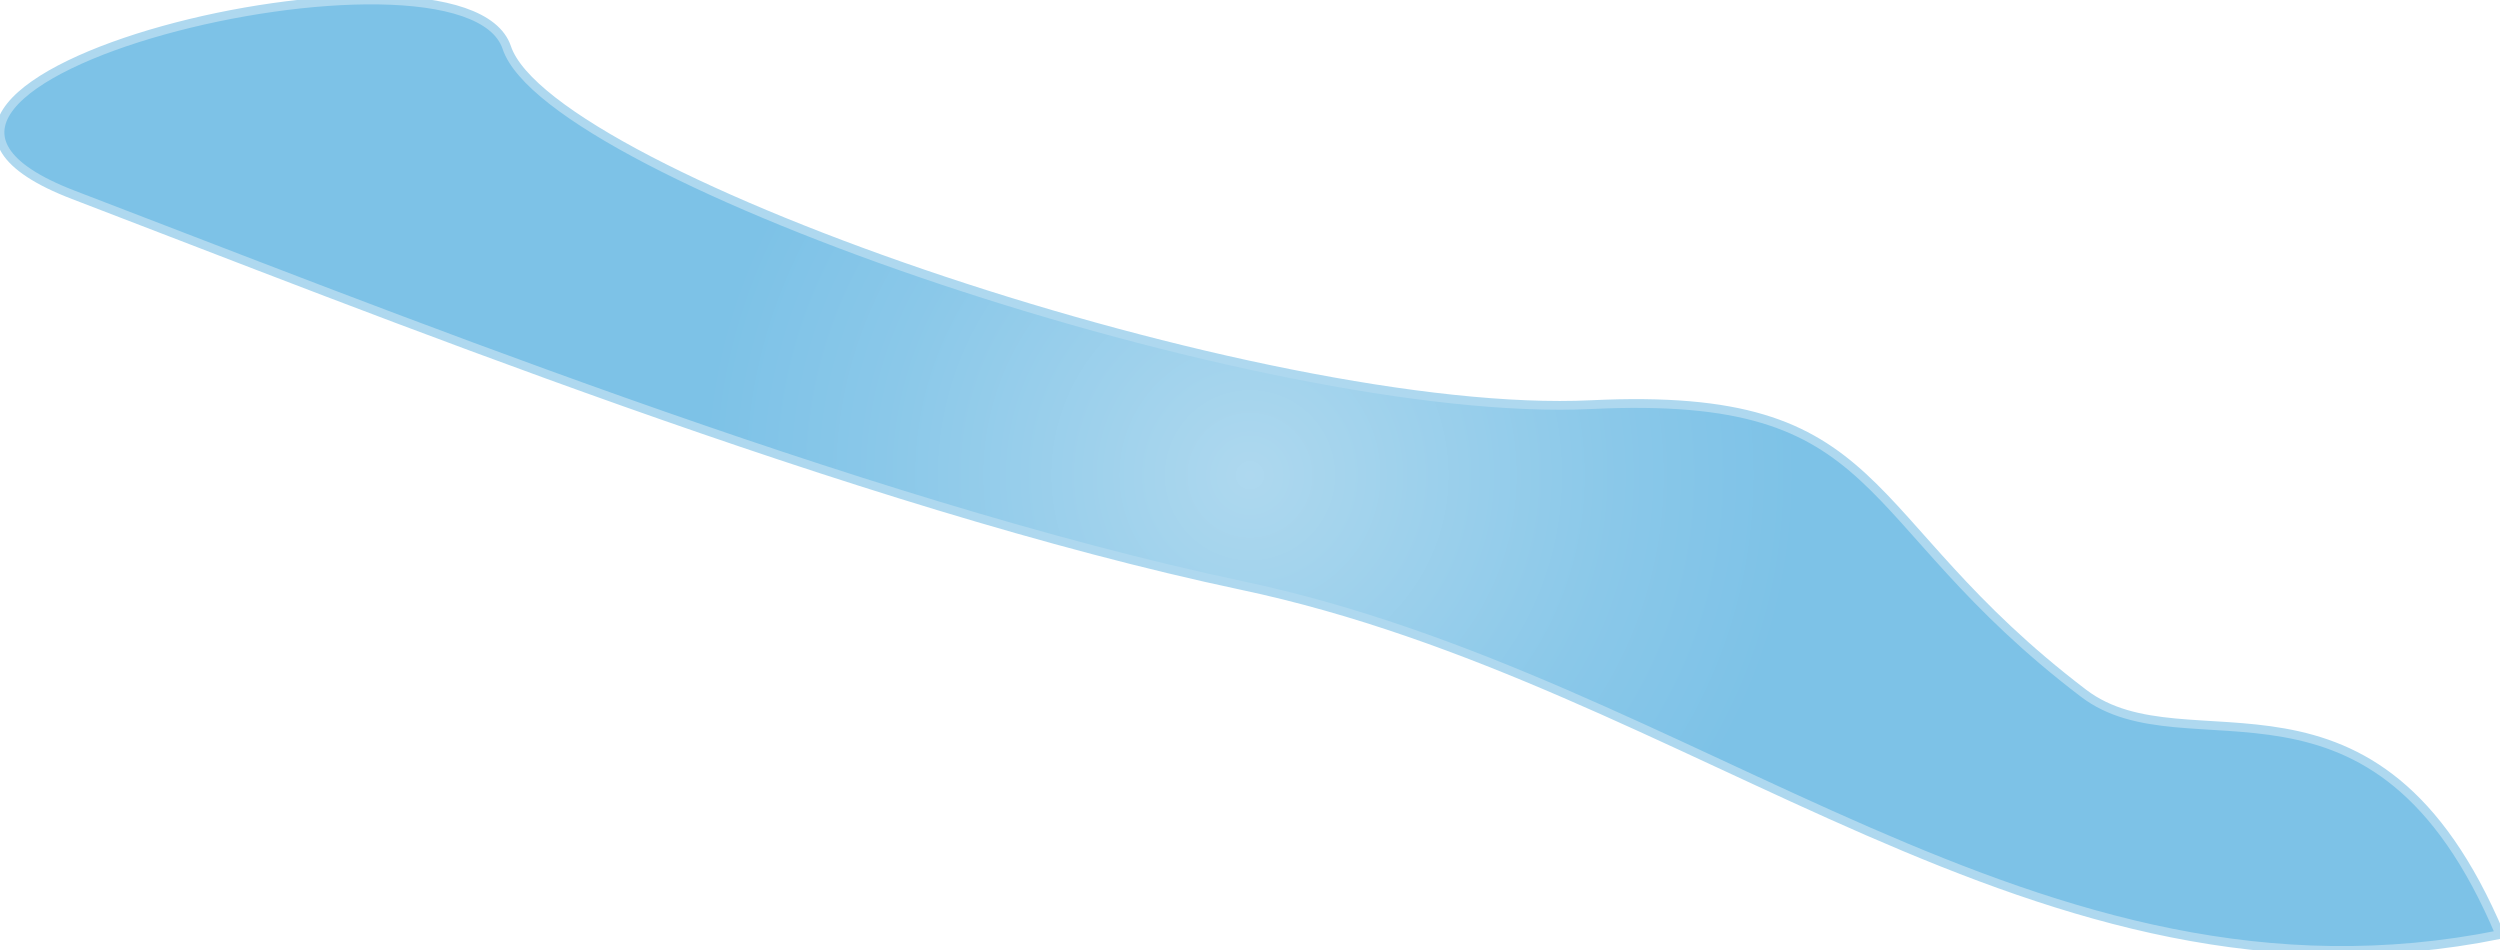 <svg xmlns="http://www.w3.org/2000/svg" xmlns:xlink="http://www.w3.org/1999/xlink" viewBox="0 0 570.83 217.02">
  <defs>
    <style>.cls-1{fill:url(#radial-gradient);stroke:#aed8ef;stroke-width:2px;stroke-miterlimit:10;}
    </style>
    <radialGradient id="radial-gradient" cx="285.41" cy="108.51" r="215.91" gradientUnits="userSpaceOnUse">
      <stop offset="0" stop-color="#aed8ef"/>
      <stop offset="0.03" stop-color="#abd7ee"/>
      <stop offset="0.39" stop-color="#8ac8e9"/>
      <stop offset="0.58" stop-color="#7dc2e7"/>
    </radialGradient>
  </defs>
  <title>waves--back
  </title>
  <g id="Layer_2" data-name="Layer 2">
    <g id="Waterfall_foothills" data-name="Waterfall/foothills">
      <path class="cls-1" d="M115.71,10.86C105.8-18.73-50.58,18.75,16.8,44.51s179,70.58,266.71,89.17c104,22,181.47,101.09,287.32,79.71-28.4-67.49-71.37-37-95.09-55.1-53.14-40.44-43.63-69.2-112.37-65.9C289,96,125.62,40.45,115.71,10.86Z"/>
    </g>
  </g>
</svg>
